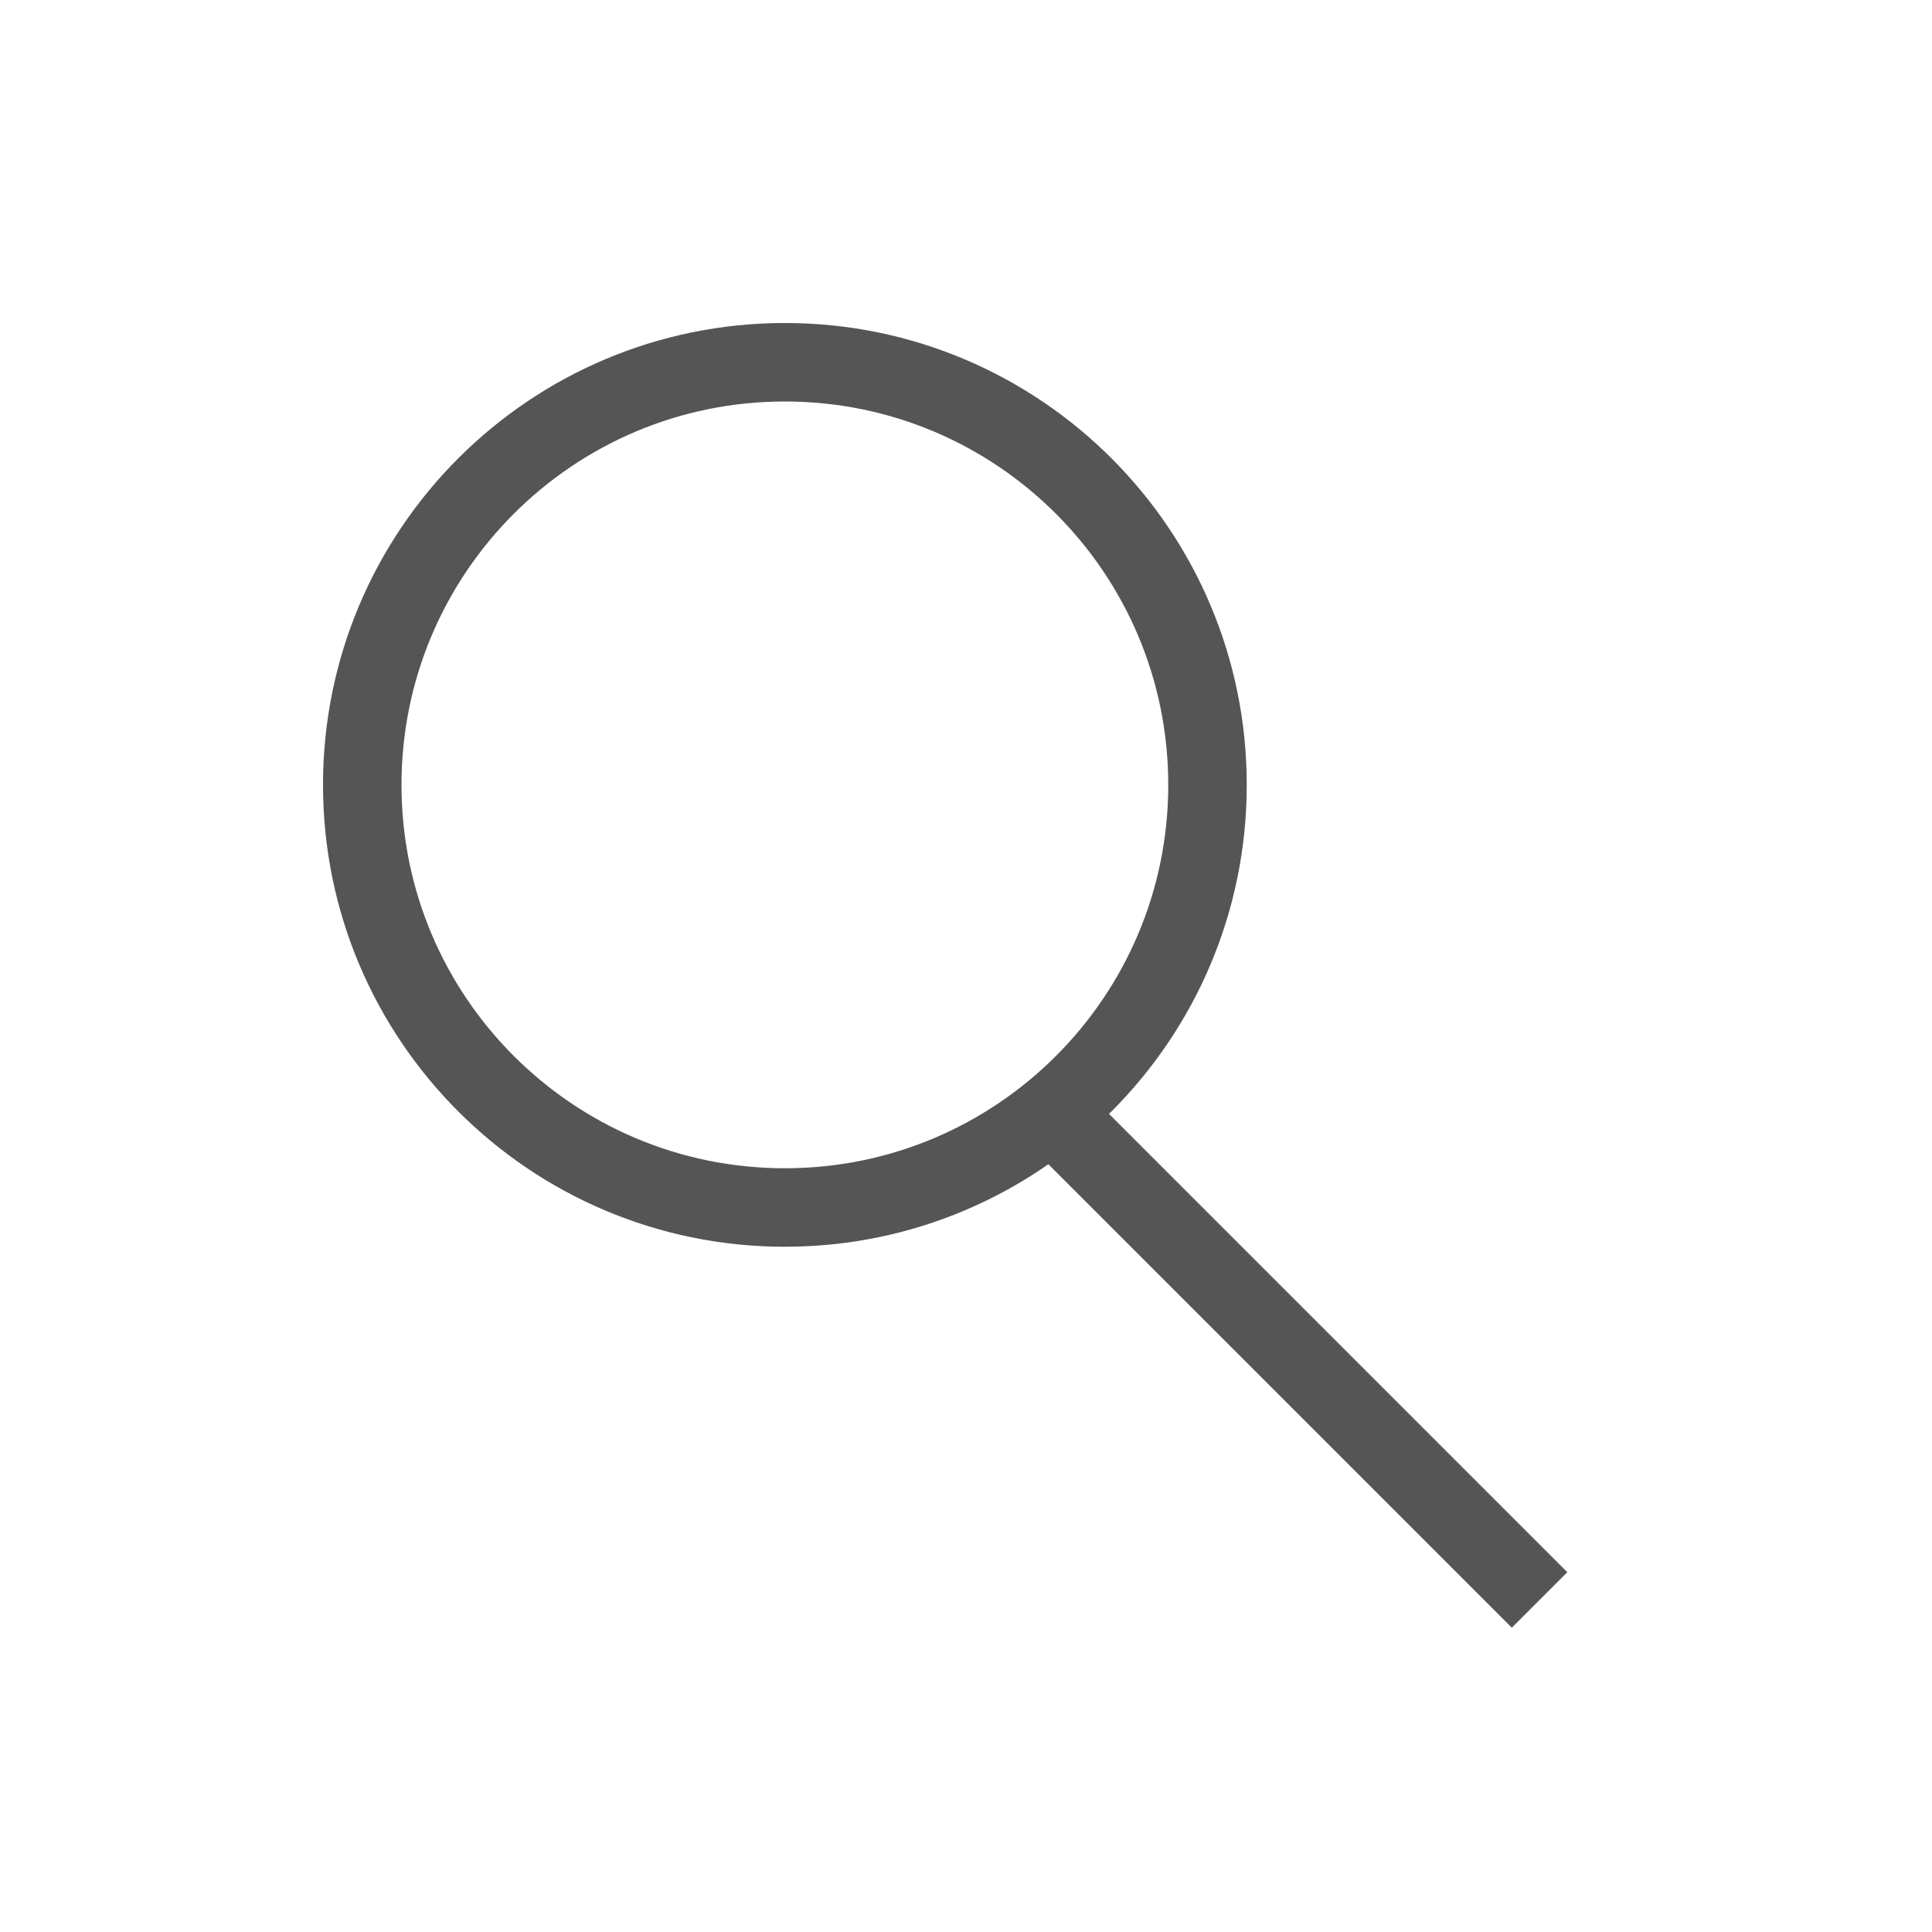 <?xml version="1.0" encoding="UTF-8" standalone="no"?>
<svg width="32px" height="32px" viewBox="0 0 32 32" version="1.1" xmlns="http://www.w3.org/2000/svg" xmlns:xlink="http://www.w3.org/1999/xlink">
    <defs></defs>
    <g id="Page-1" stroke="none" stroke-width="1" fill="none" fill-rule="evenodd">
        <g id="symbol-loupe" stroke="#555555" stroke-width="1.3">
            <path d="M13,20 C16.866,20 20,16.866 20,13 C20,9.134 16.866,6 13,6 C9.134,6 6,9.134 6,13 C6,16.866 9.134,20 13,20 Z M17.5,18.5 L25.5,26.5" id="Search"></path>
        </g>
        <g id="resmio-icons" transform="translate(-575, -543)"></g>
    </g>
</svg>